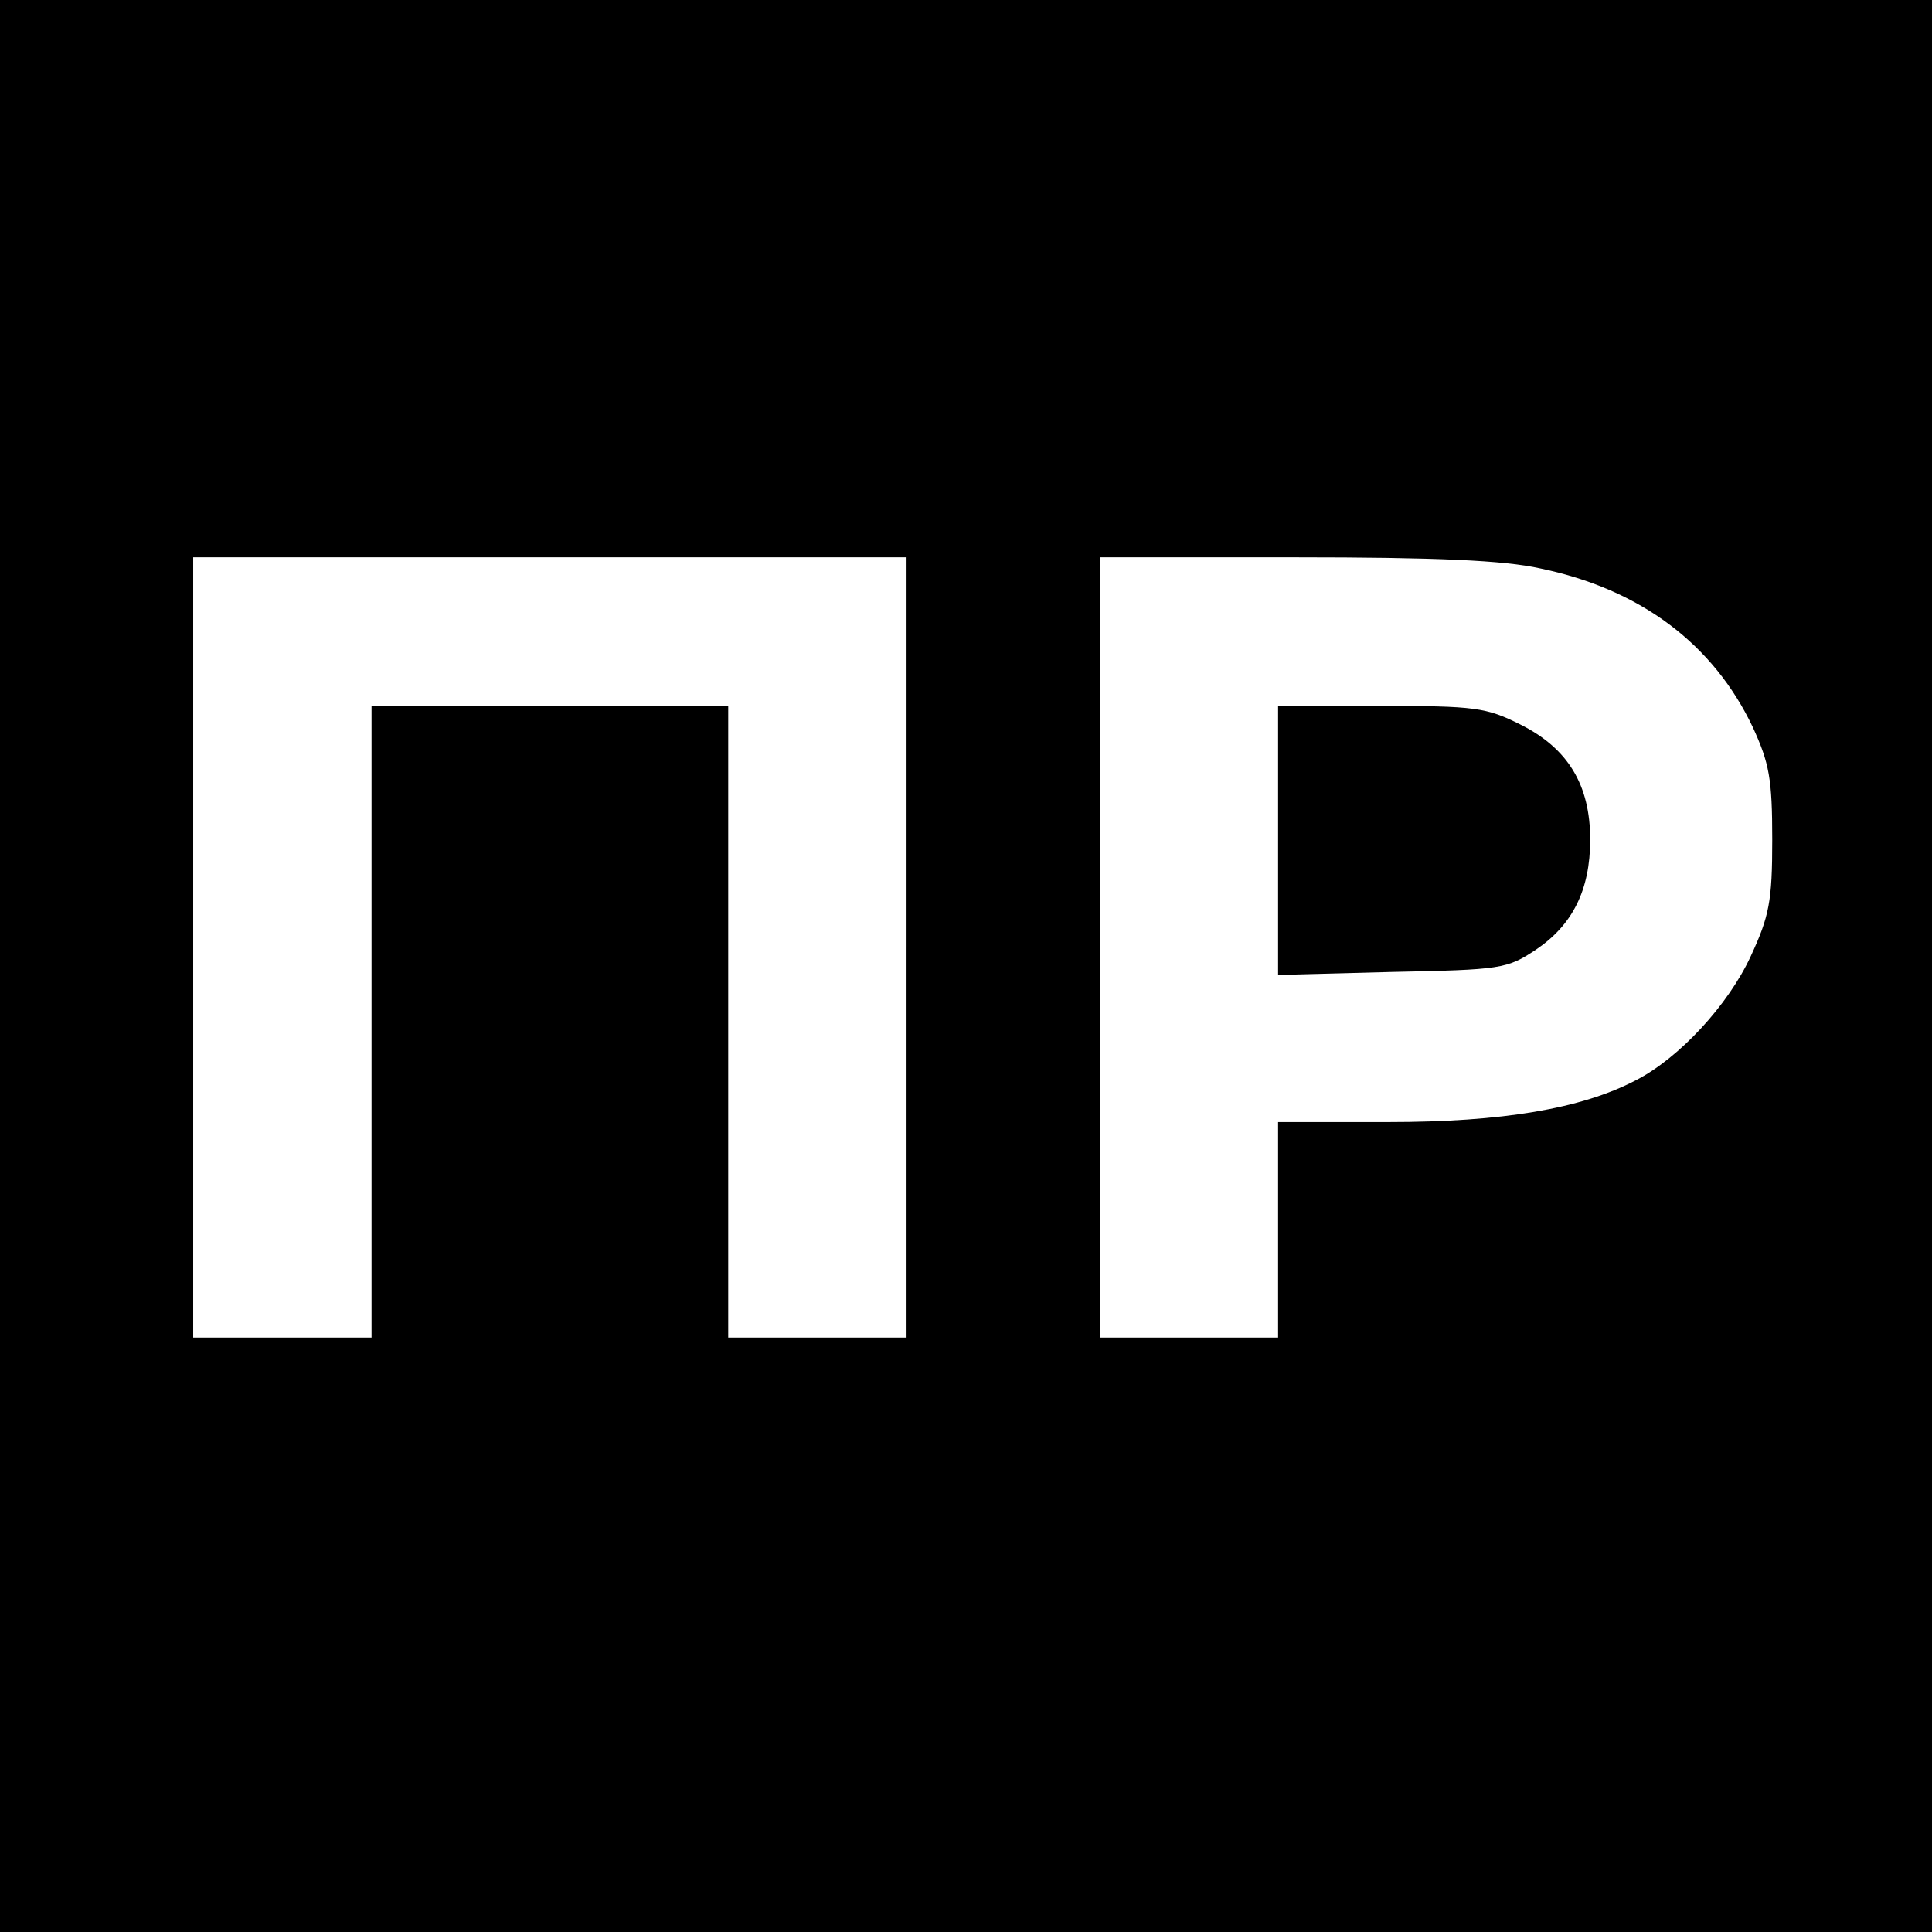 <?xml version="1.0" standalone="no"?>
<!DOCTYPE svg PUBLIC "-//W3C//DTD SVG 20010904//EN"
 "http://www.w3.org/TR/2001/REC-SVG-20010904/DTD/svg10.dtd">
<svg version="1.0" xmlns="http://www.w3.org/2000/svg"
 width="260pt" height="260pt" viewBox="0 0 260 260"
 preserveAspectRatio="xMidYMid meet">
<g transform="translate(0,260) scale(0.1,-0.1)"
fill="#000000" stroke="none">
<path d="M0 1300 l0 -1300 1300 0 1300 0 0 1300 0 1300 -1300 0 -1300 0 0
-1300z m1220 25 l0 -525 -120 0 -120 0 0 425 0 425 -240 0 -240 0 0 -425 0
-425 -120 0 -120 0 0 525 0 525 480 0 480 0 0 -525z m853 510 c135 -28 233
-102 286 -214 22 -48 26 -69 26 -151 0 -83 -4 -103 -29 -157 -30 -65 -96 -137
-155 -167 -73 -38 -179 -56 -333 -56 l-148 0 0 -145 0 -145 -120 0 -120 0 0
525 0 525 263 0 c189 0 281 -4 330 -15z"/>
<path d="M1720 1469 l0 -181 153 4 c147 3 155 4 194 30 49 33 73 80 73 148 0
74 -30 123 -94 155 -46 23 -61 25 -188 25 l-138 0 0 -181z"/>
</g>
</svg>

